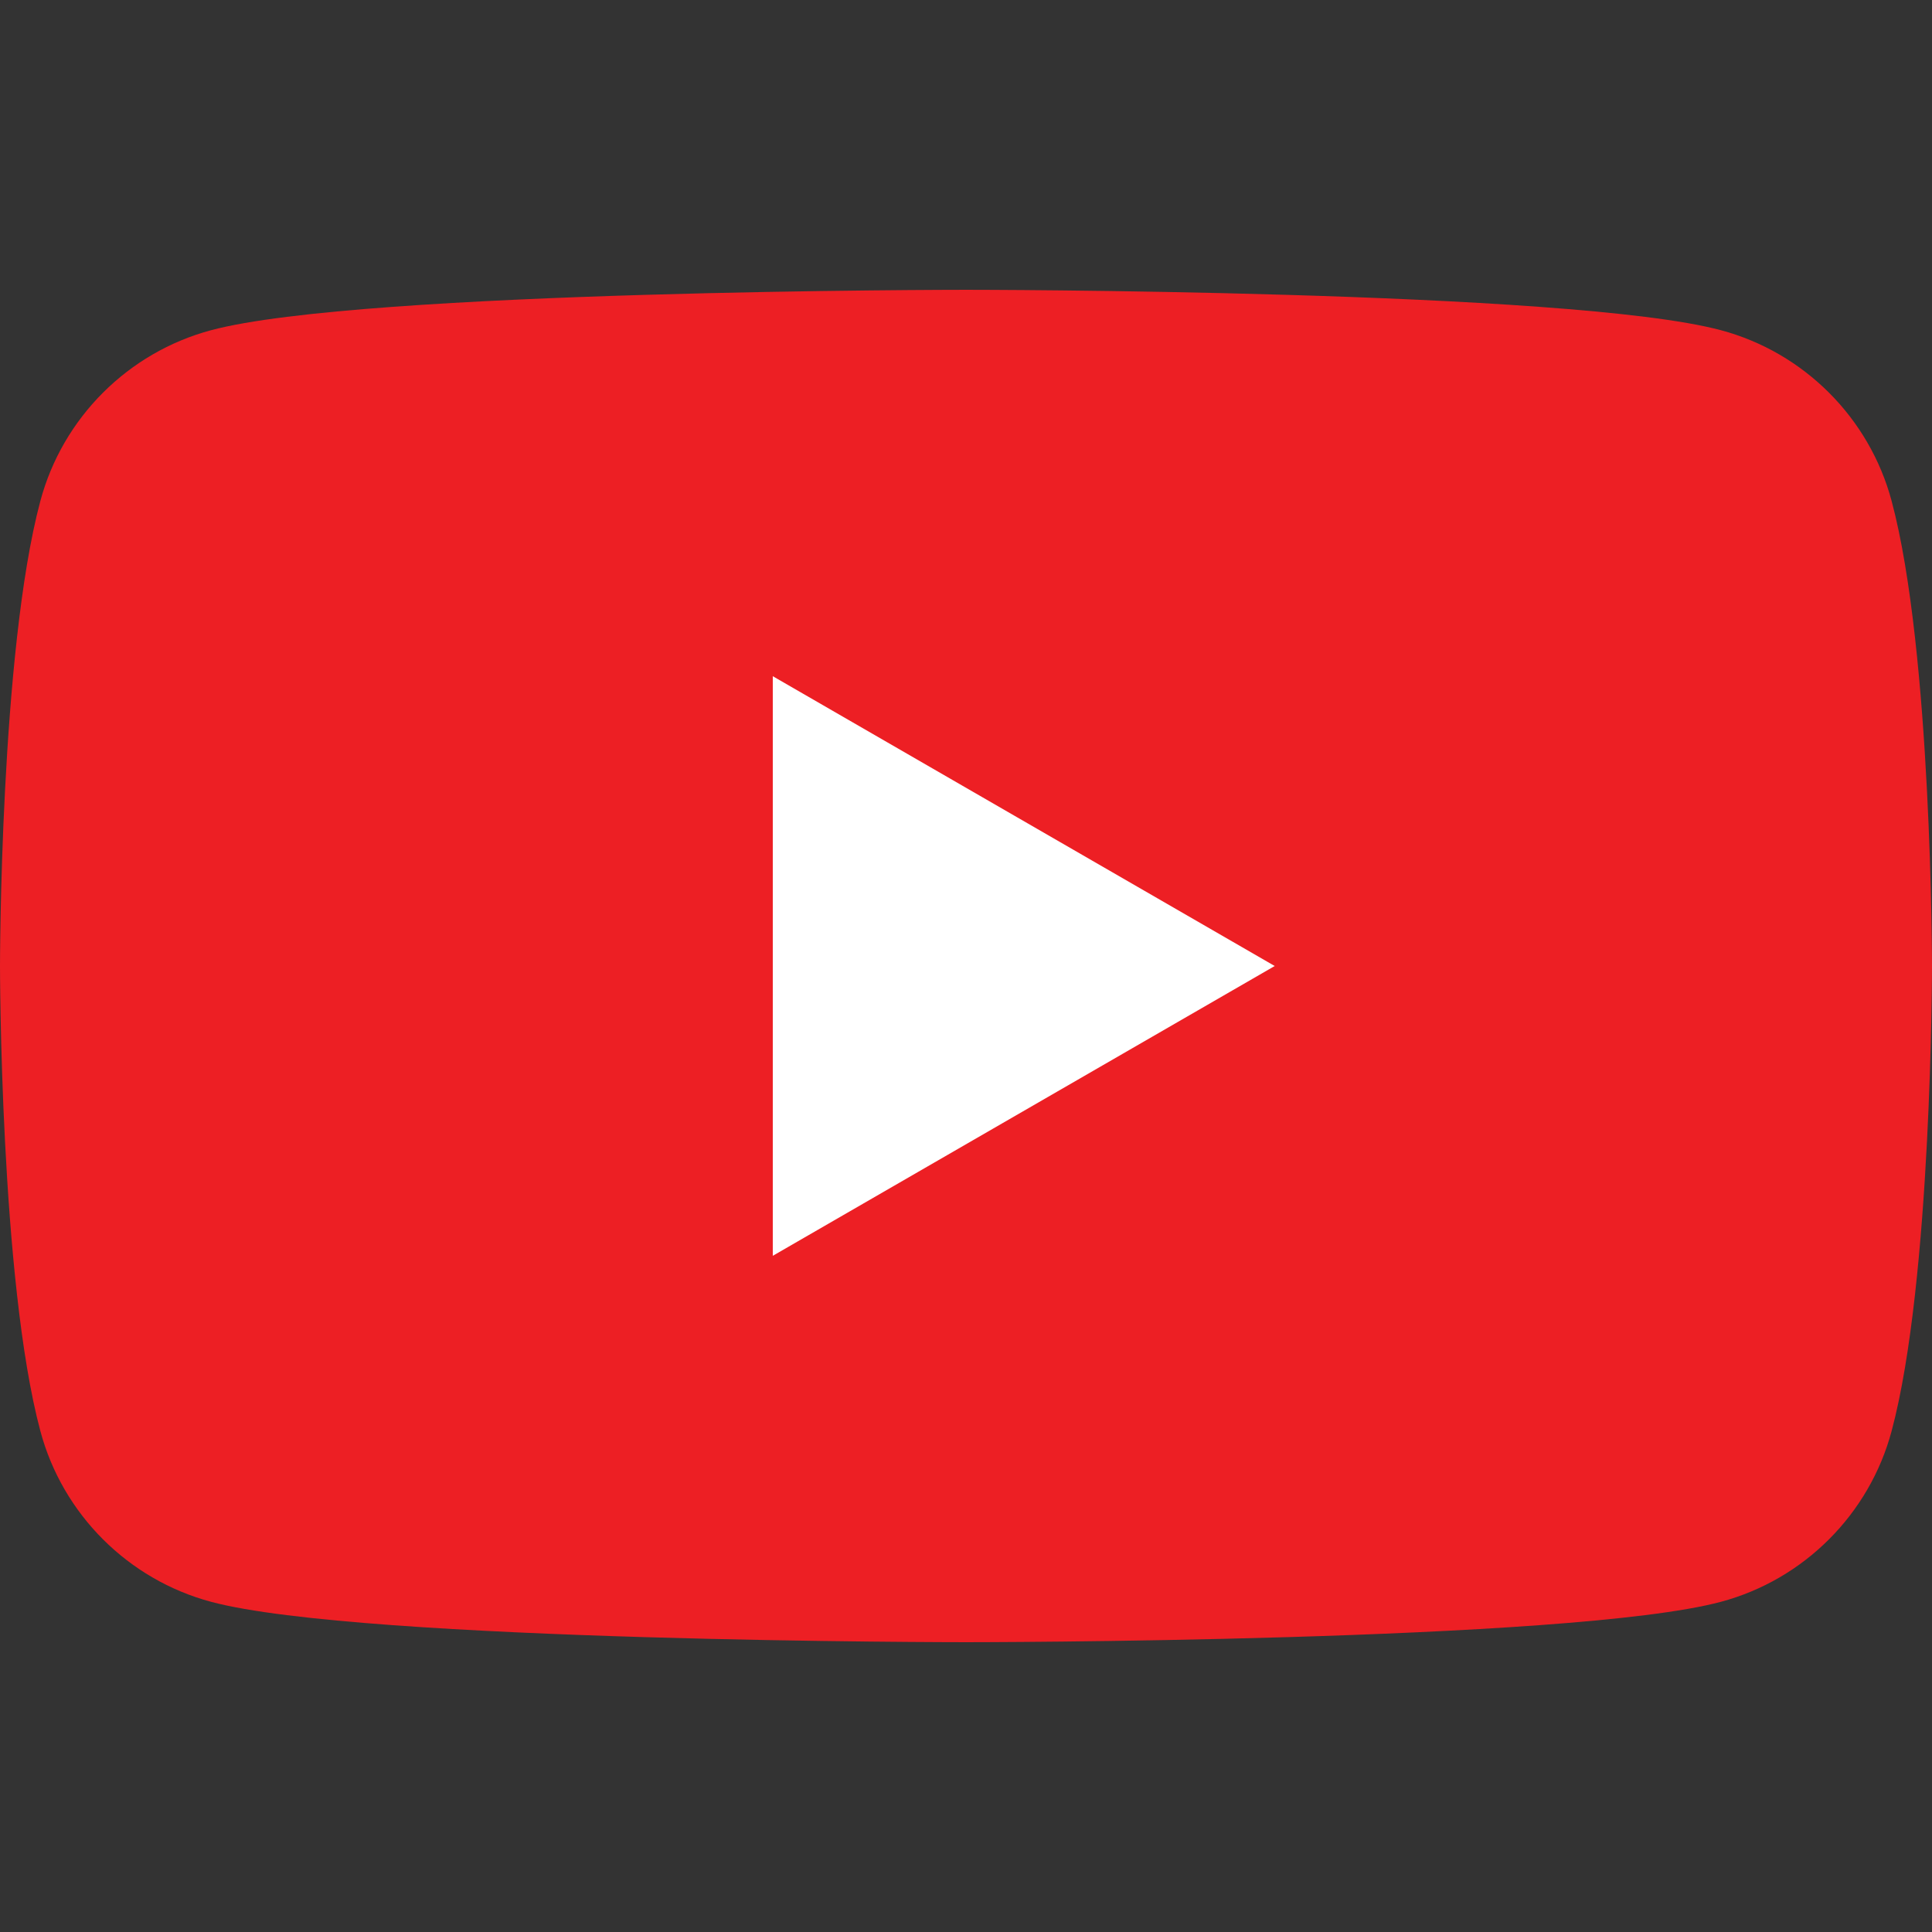 <?xml version="1.0" ?><svg height="100%" style="fill-rule:evenodd;clip-rule:evenodd;stroke-linejoin:round;stroke-miterlimit:2;" version="1.1" viewBox="0 0 512 512" width="100%" xml:space="preserve" xmlns="http://www.w3.org/2000/svg" xmlns:serif="http://www.serif.com/" xmlns:xlink="http://www.w3.org/1999/xlink"><rect x="0" y="0" width="512" height="512" fill="#333333" stroke="none"/><g><path d="M501.299,132.766c-5.888,-22.03 -23.234,-39.377 -45.264,-45.264c-39.932,-10.701 -200.037,-10.701 -200.037,-10.701c0,0 -160.105,0 -200.038,10.701c-22.025,5.887 -39.376,23.234 -45.264,45.264c-10.696,39.928 -10.696,123.236 -10.696,123.236c0,0 0,83.308 10.696,123.232c5.888,22.03 23.239,39.381 45.264,45.268c39.933,10.697 200.038,10.697 200.038,10.697c0,0 160.105,0 200.037,-10.697c22.03,-5.887 39.376,-23.238 45.264,-45.268c10.701,-39.924 10.701,-123.232 10.701,-123.232c0,0 0,-83.308 -10.701,-123.236Z" style="fill:#ed1f24;fill-rule:nonzero;"/><path d="M204.796,332.803l133.018,-76.801l-133.018,-76.801l0,153.602Z" style="fill:#fff;fill-rule:nonzero;"/></g></svg>